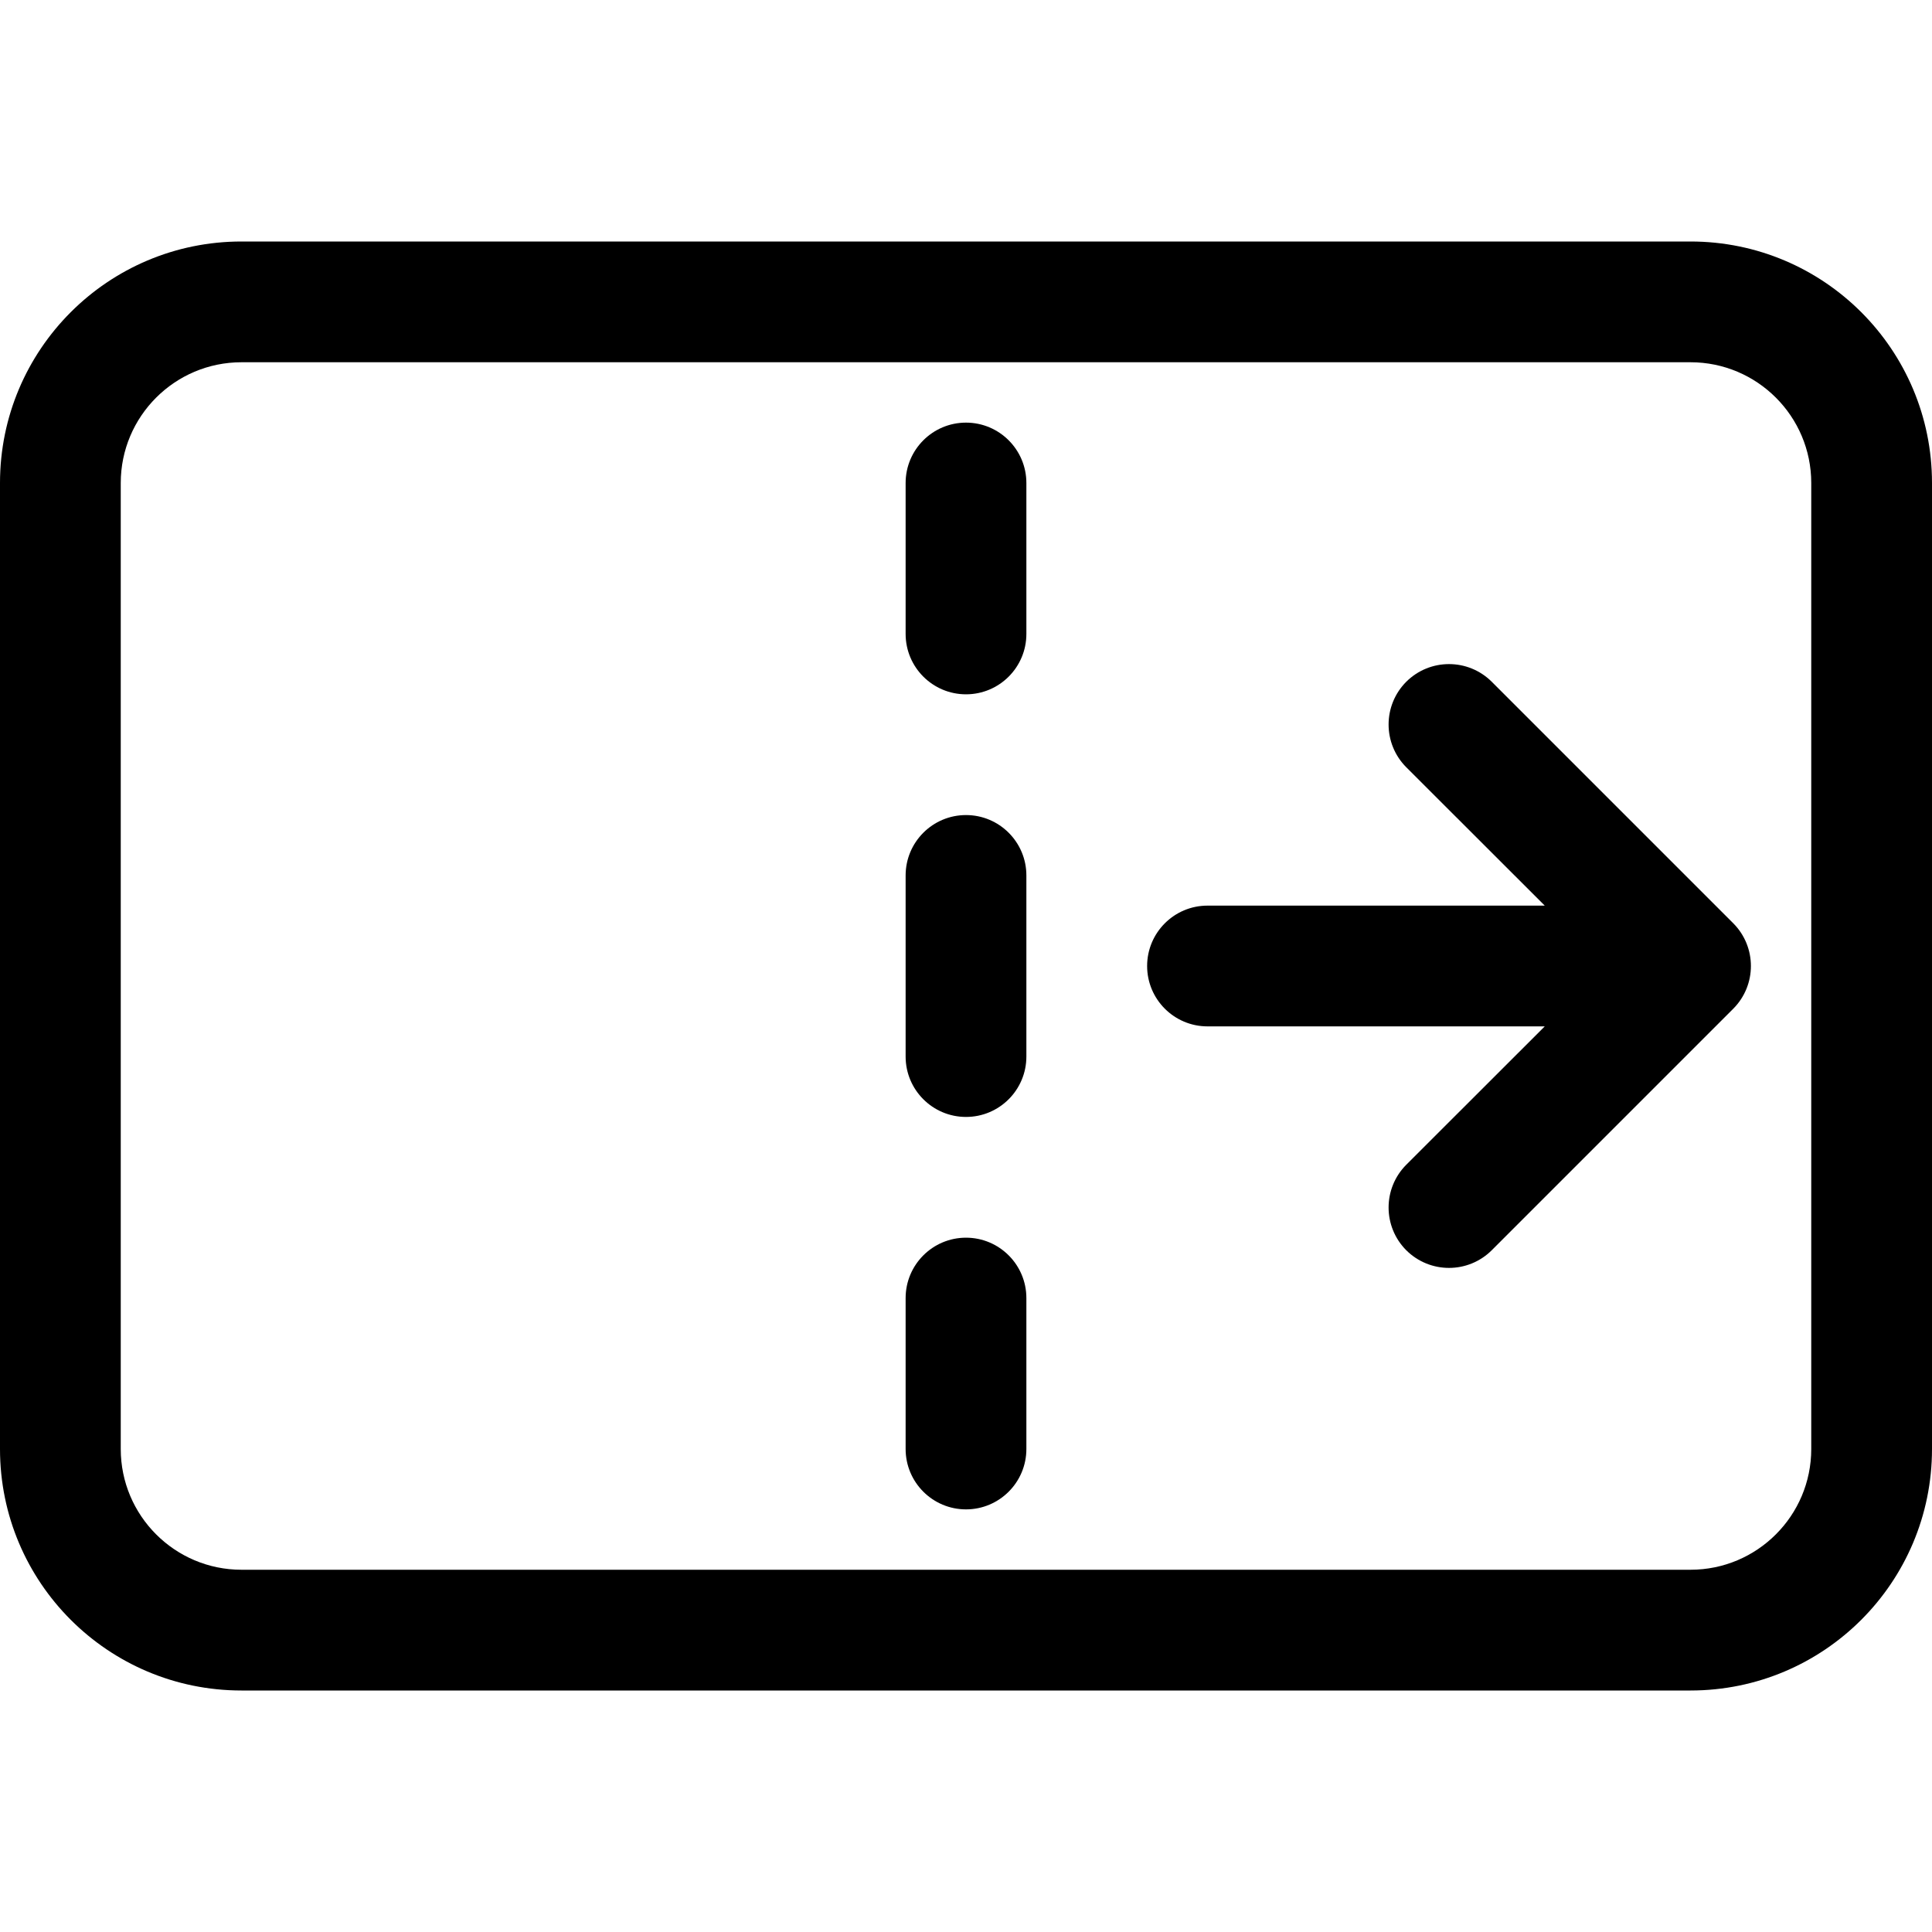 <svg width="16" height="16" viewBox="0 0 16 16" xmlns="http://www.w3.org/2000/svg">
	<path d="M8 3.5C8.276 3.5 8.5 3.724 8.5 4V5.25C8.5 5.526 8.276 5.75 8 5.75C7.724 5.75 7.5 5.526 7.5 5.25V4C7.5 3.724 7.724 3.5 8 3.5Z" />
	<path d="M8 6.75C8.276 6.75 8.5 6.974 8.5 7.25V8.75C8.5 9.026 8.276 9.25 8 9.25C7.724 9.25 7.5 9.026 7.5 8.75V7.25C7.5 6.974 7.724 6.75 8 6.75Z" />
	<path d="M8 10.25C8.276 10.25 8.5 10.474 8.5 10.75V12C8.5 12.276 8.276 12.5 8 12.5C7.724 12.5 7.5 12.276 7.5 12V10.75C7.5 10.474 7.724 10.25 8 10.25Z" />
	<path d="M12.354 5.646C12.158 5.451 11.842 5.451 11.646 5.646C11.451 5.842 11.451 6.158 11.646 6.354L12.793 7.5H10C9.724 7.5 9.5 7.724 9.5 8C9.5 8.276 9.724 8.5 10 8.5H12.793L11.646 9.646C11.451 9.842 11.451 10.158 11.646 10.354C11.842 10.549 12.158 10.549 12.354 10.354L14.354 8.354C14.549 8.158 14.549 7.842 14.354 7.646L12.354 5.646Z" />
	<path fill-rule="evenodd" clip-rule="evenodd" d="M0 4C0 2.895 0.895 2 2 2H14C15.105 2 16 2.895 16 4V12C16 13.105 15.105 14 14 14H2C0.895 14 0 13.105 0 12V4ZM2 3C1.448 3 1 3.448 1 4V12C1 12.552 1.448 13 2 13H14C14.552 13 15 12.552 15 12V4C15 3.448 14.552 3 14 3H2Z" />
</svg>

